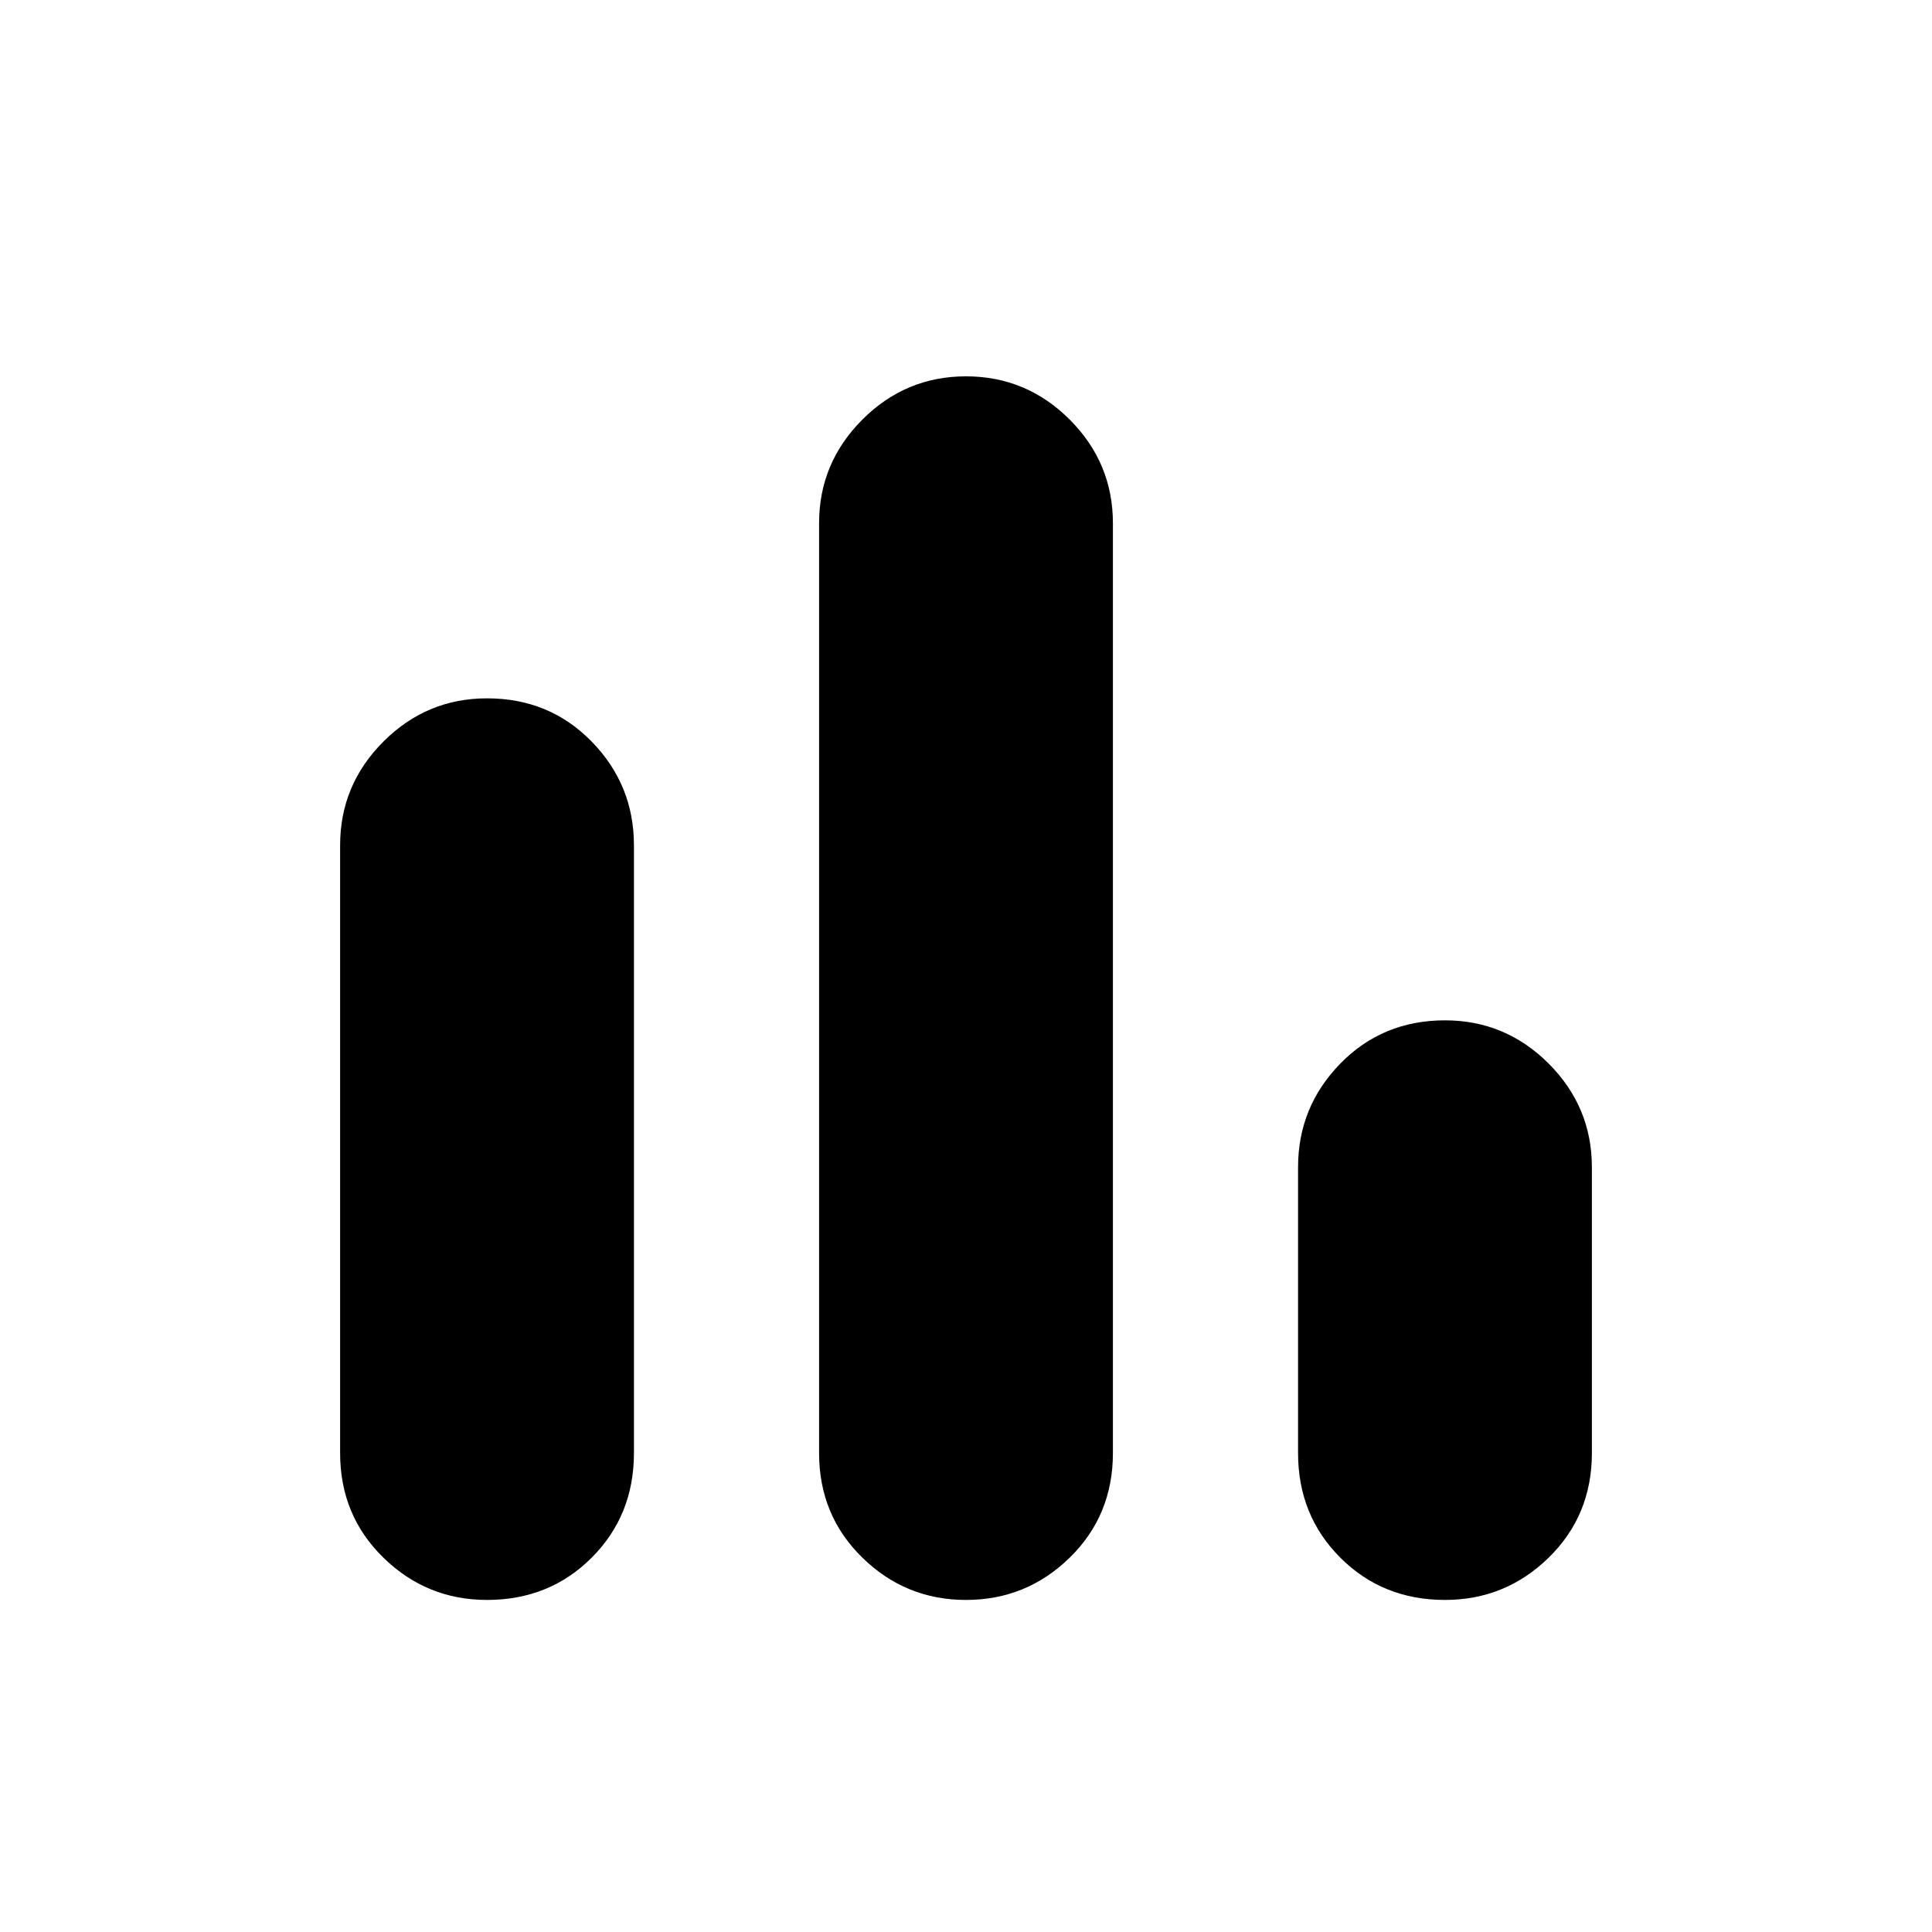 <svg xmlns="http://www.w3.org/2000/svg" height="24" width="24"><path d="M6.05 19.875Q5.3 19.875 4.763 19.35Q4.225 18.825 4.225 18.05V10.5Q4.225 9.75 4.763 9.212Q5.3 8.675 6.05 8.675Q6.825 8.675 7.35 9.212Q7.875 9.75 7.875 10.5V18.05Q7.875 18.825 7.35 19.35Q6.825 19.875 6.05 19.875ZM12 19.875Q11.25 19.875 10.713 19.35Q10.175 18.825 10.175 18.05V6.5Q10.175 5.75 10.713 5.212Q11.25 4.675 12 4.675Q12.75 4.675 13.288 5.212Q13.825 5.75 13.825 6.5V18.05Q13.825 18.825 13.288 19.35Q12.75 19.875 12 19.875ZM17.95 19.875Q17.175 19.875 16.65 19.35Q16.125 18.825 16.125 18.05V14.5Q16.125 13.75 16.65 13.212Q17.175 12.675 17.95 12.675Q18.7 12.675 19.238 13.212Q19.775 13.75 19.775 14.5V18.05Q19.775 18.825 19.238 19.35Q18.7 19.875 17.95 19.875Z"/></svg>